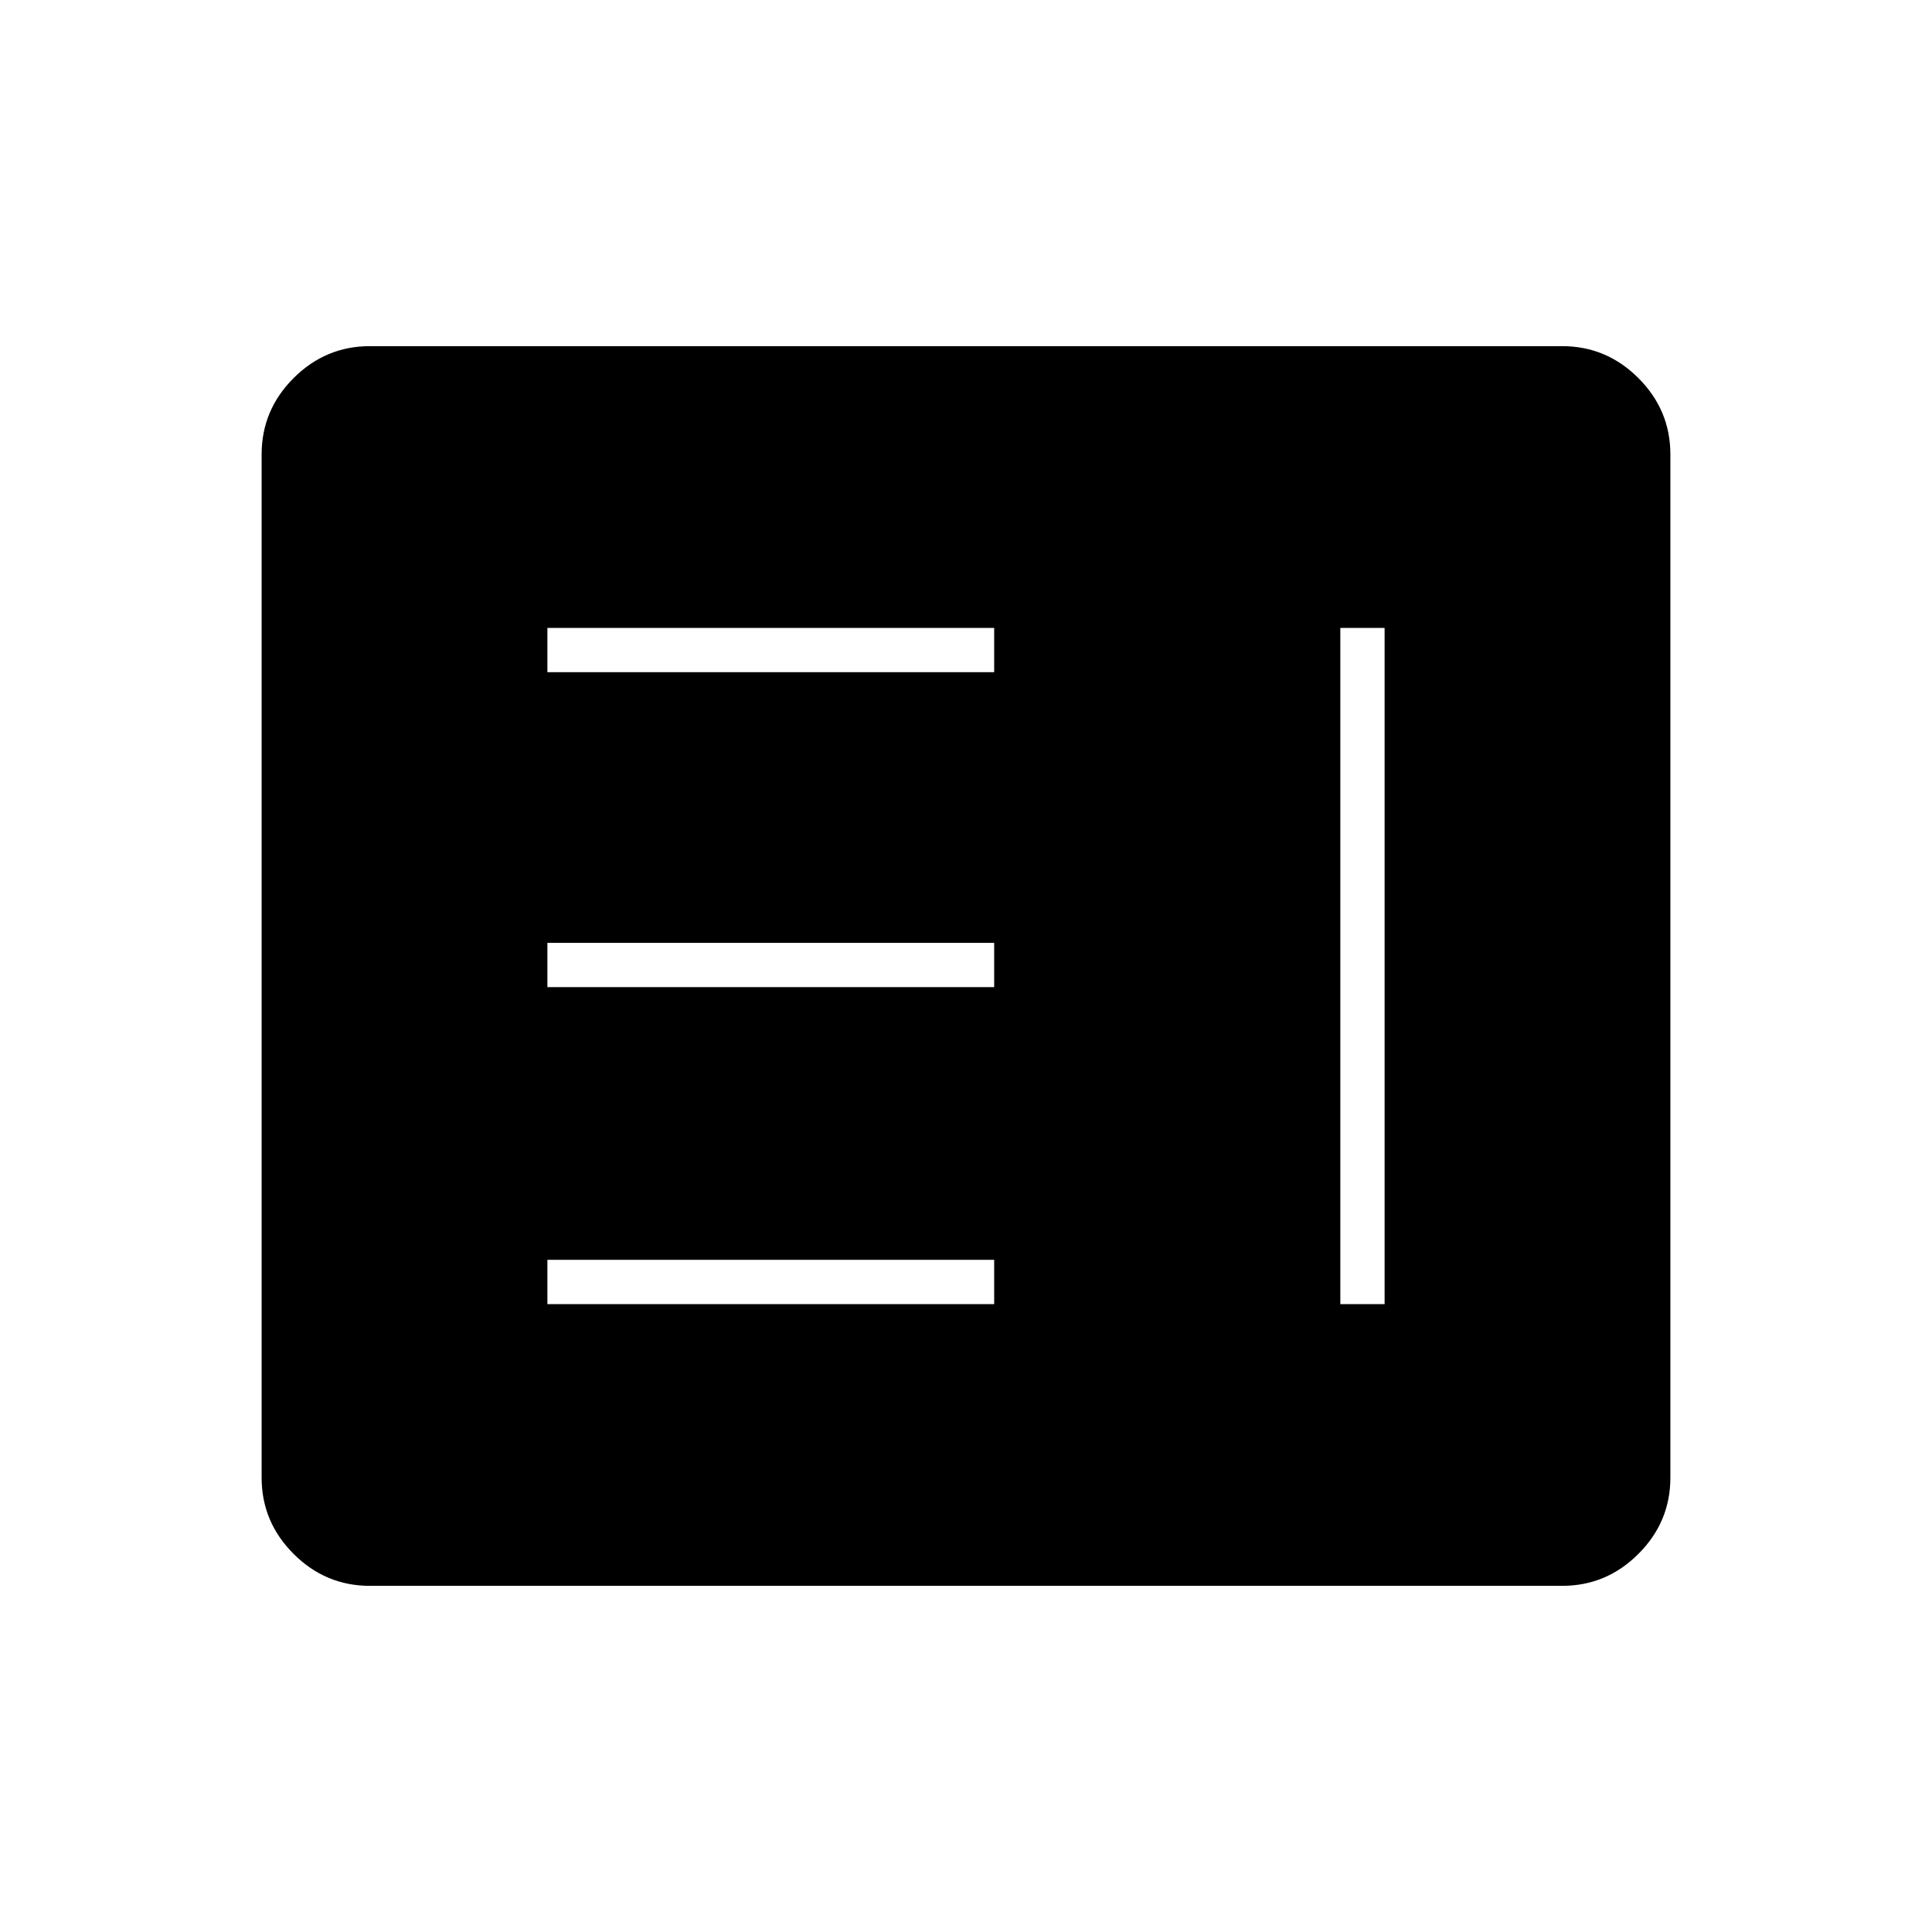 <svg xmlns="http://www.w3.org/2000/svg" height="48" viewBox="0 -960 960 960" width="48"><path d="M272-312h222v-22H272v22Zm394 0h22v-336h-22v336ZM272-469.5h222v-22H272v22Zm0-156.5h222v-22H272v22Zm-88.22 454q-22.02 0-37.9-15.88Q130-203.76 130-225.76v-508.48q0-22 15.88-37.88Q161.76-788 183.78-788h592.44q22.02 0 37.9 15.88Q830-756.24 830-734.24v508.48q0 22-15.88 37.88Q798.24-172 776.22-172H183.78Z"/></svg>
